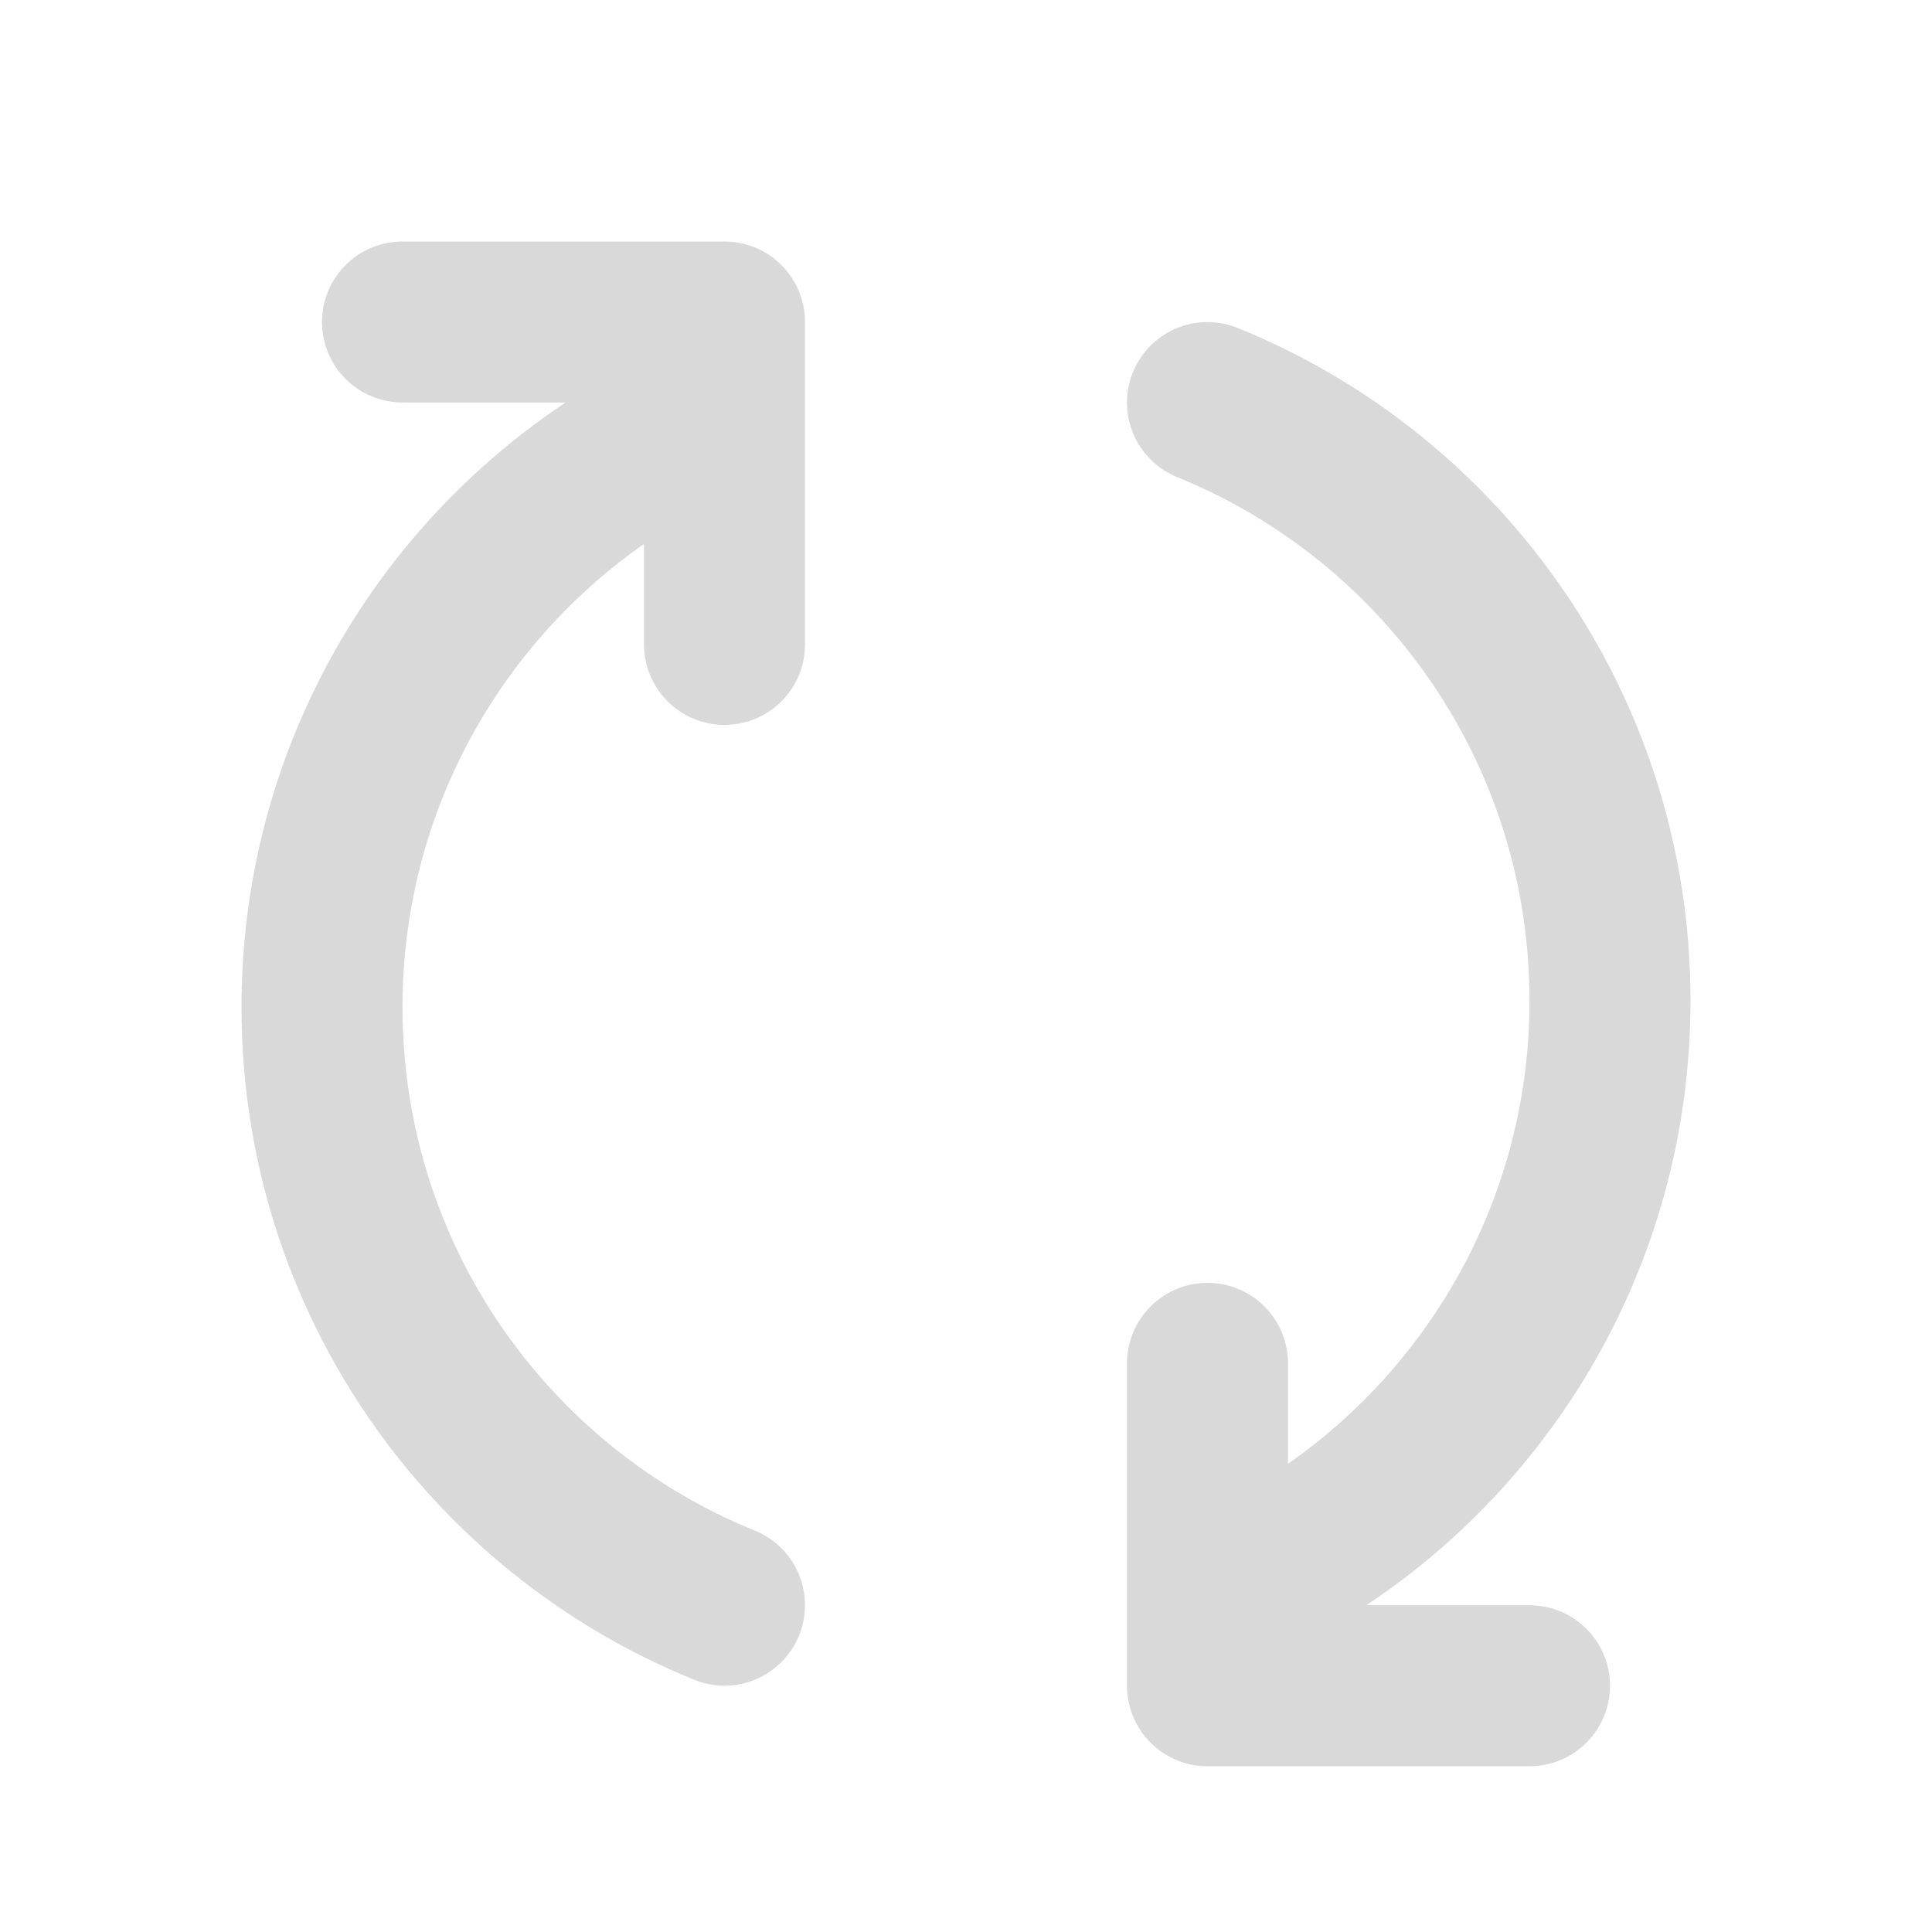 <svg width="24" height="24" viewBox="0 0 24 24" fill="none" xmlns="http://www.w3.org/2000/svg">
<path d="M16 19.369C18.391 17.984 20 15.395 20 12.43C20 9.068 17.932 6.189 15 5.001M15 16.936V20.941H19M8 5.572C5.609 6.958 4 9.546 4 12.512C4 15.874 6.068 18.752 9 19.94M9 8.005L9 4L5 4" stroke="#D9D9D9" stroke-width="2" stroke-linecap="round" stroke-linejoin="round"/>
</svg>
